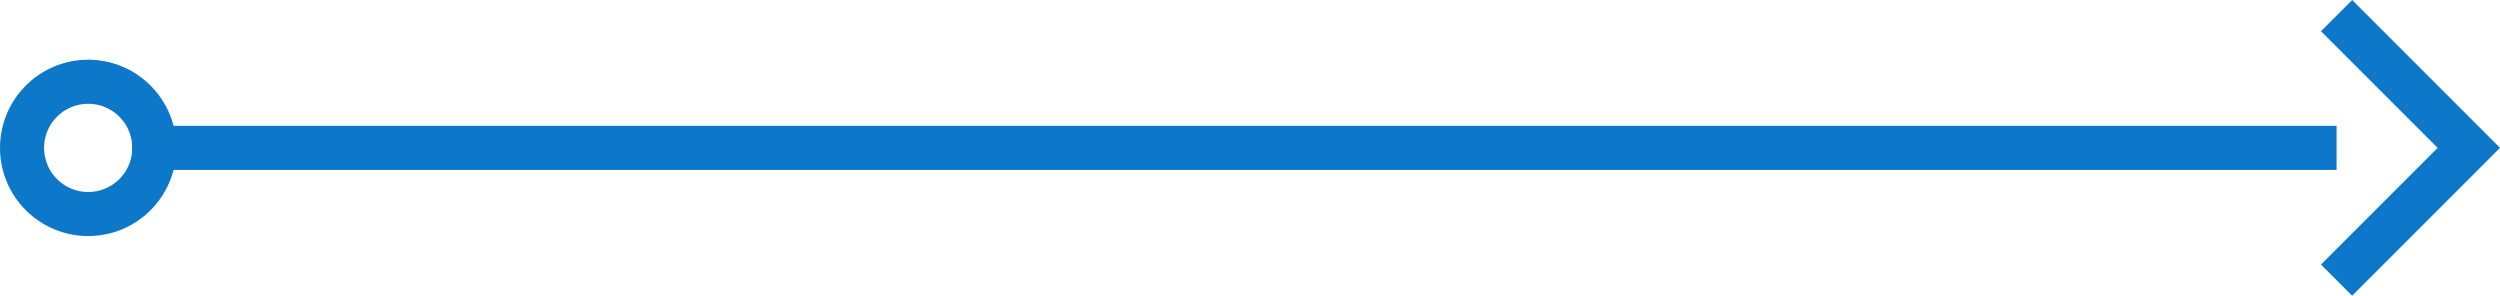 <svg xmlns="http://www.w3.org/2000/svg" width="113.414" height="13.414" viewBox="0 0 113.414 13.414">
  <defs>
    <style>
      .cls-1, .cls-2, .cls-4 {
        fill: none;
      }

      .cls-1, .cls-2 {
        stroke: #0d78ca;
        stroke-width: 2px;
      }

      .cls-2 {
        stroke-miterlimit: 10;
      }

      .cls-3 {
        stroke: none;
      }
    </style>
  </defs>
  <g id="Forward_Connector_2" data-name="Forward Connector 2" transform="translate(-590 -93.291)">
    <line id="Line_132" data-name="Line 132" class="cls-1" x2="100" transform="translate(596 100)"/>
    <g id="Ellipse_233" data-name="Ellipse 233" class="cls-1" transform="translate(590 96)">
      <circle class="cls-3" cx="4" cy="4" r="4"/>
      <circle class="cls-4" cx="4" cy="4" r="3"/>
    </g>
    <path id="Path_187" data-name="Path 187" class="cls-2" d="M7.7.8l-6,6,6,6" transform="translate(703.7 106.799) rotate(180)"/>
  </g>
</svg>
